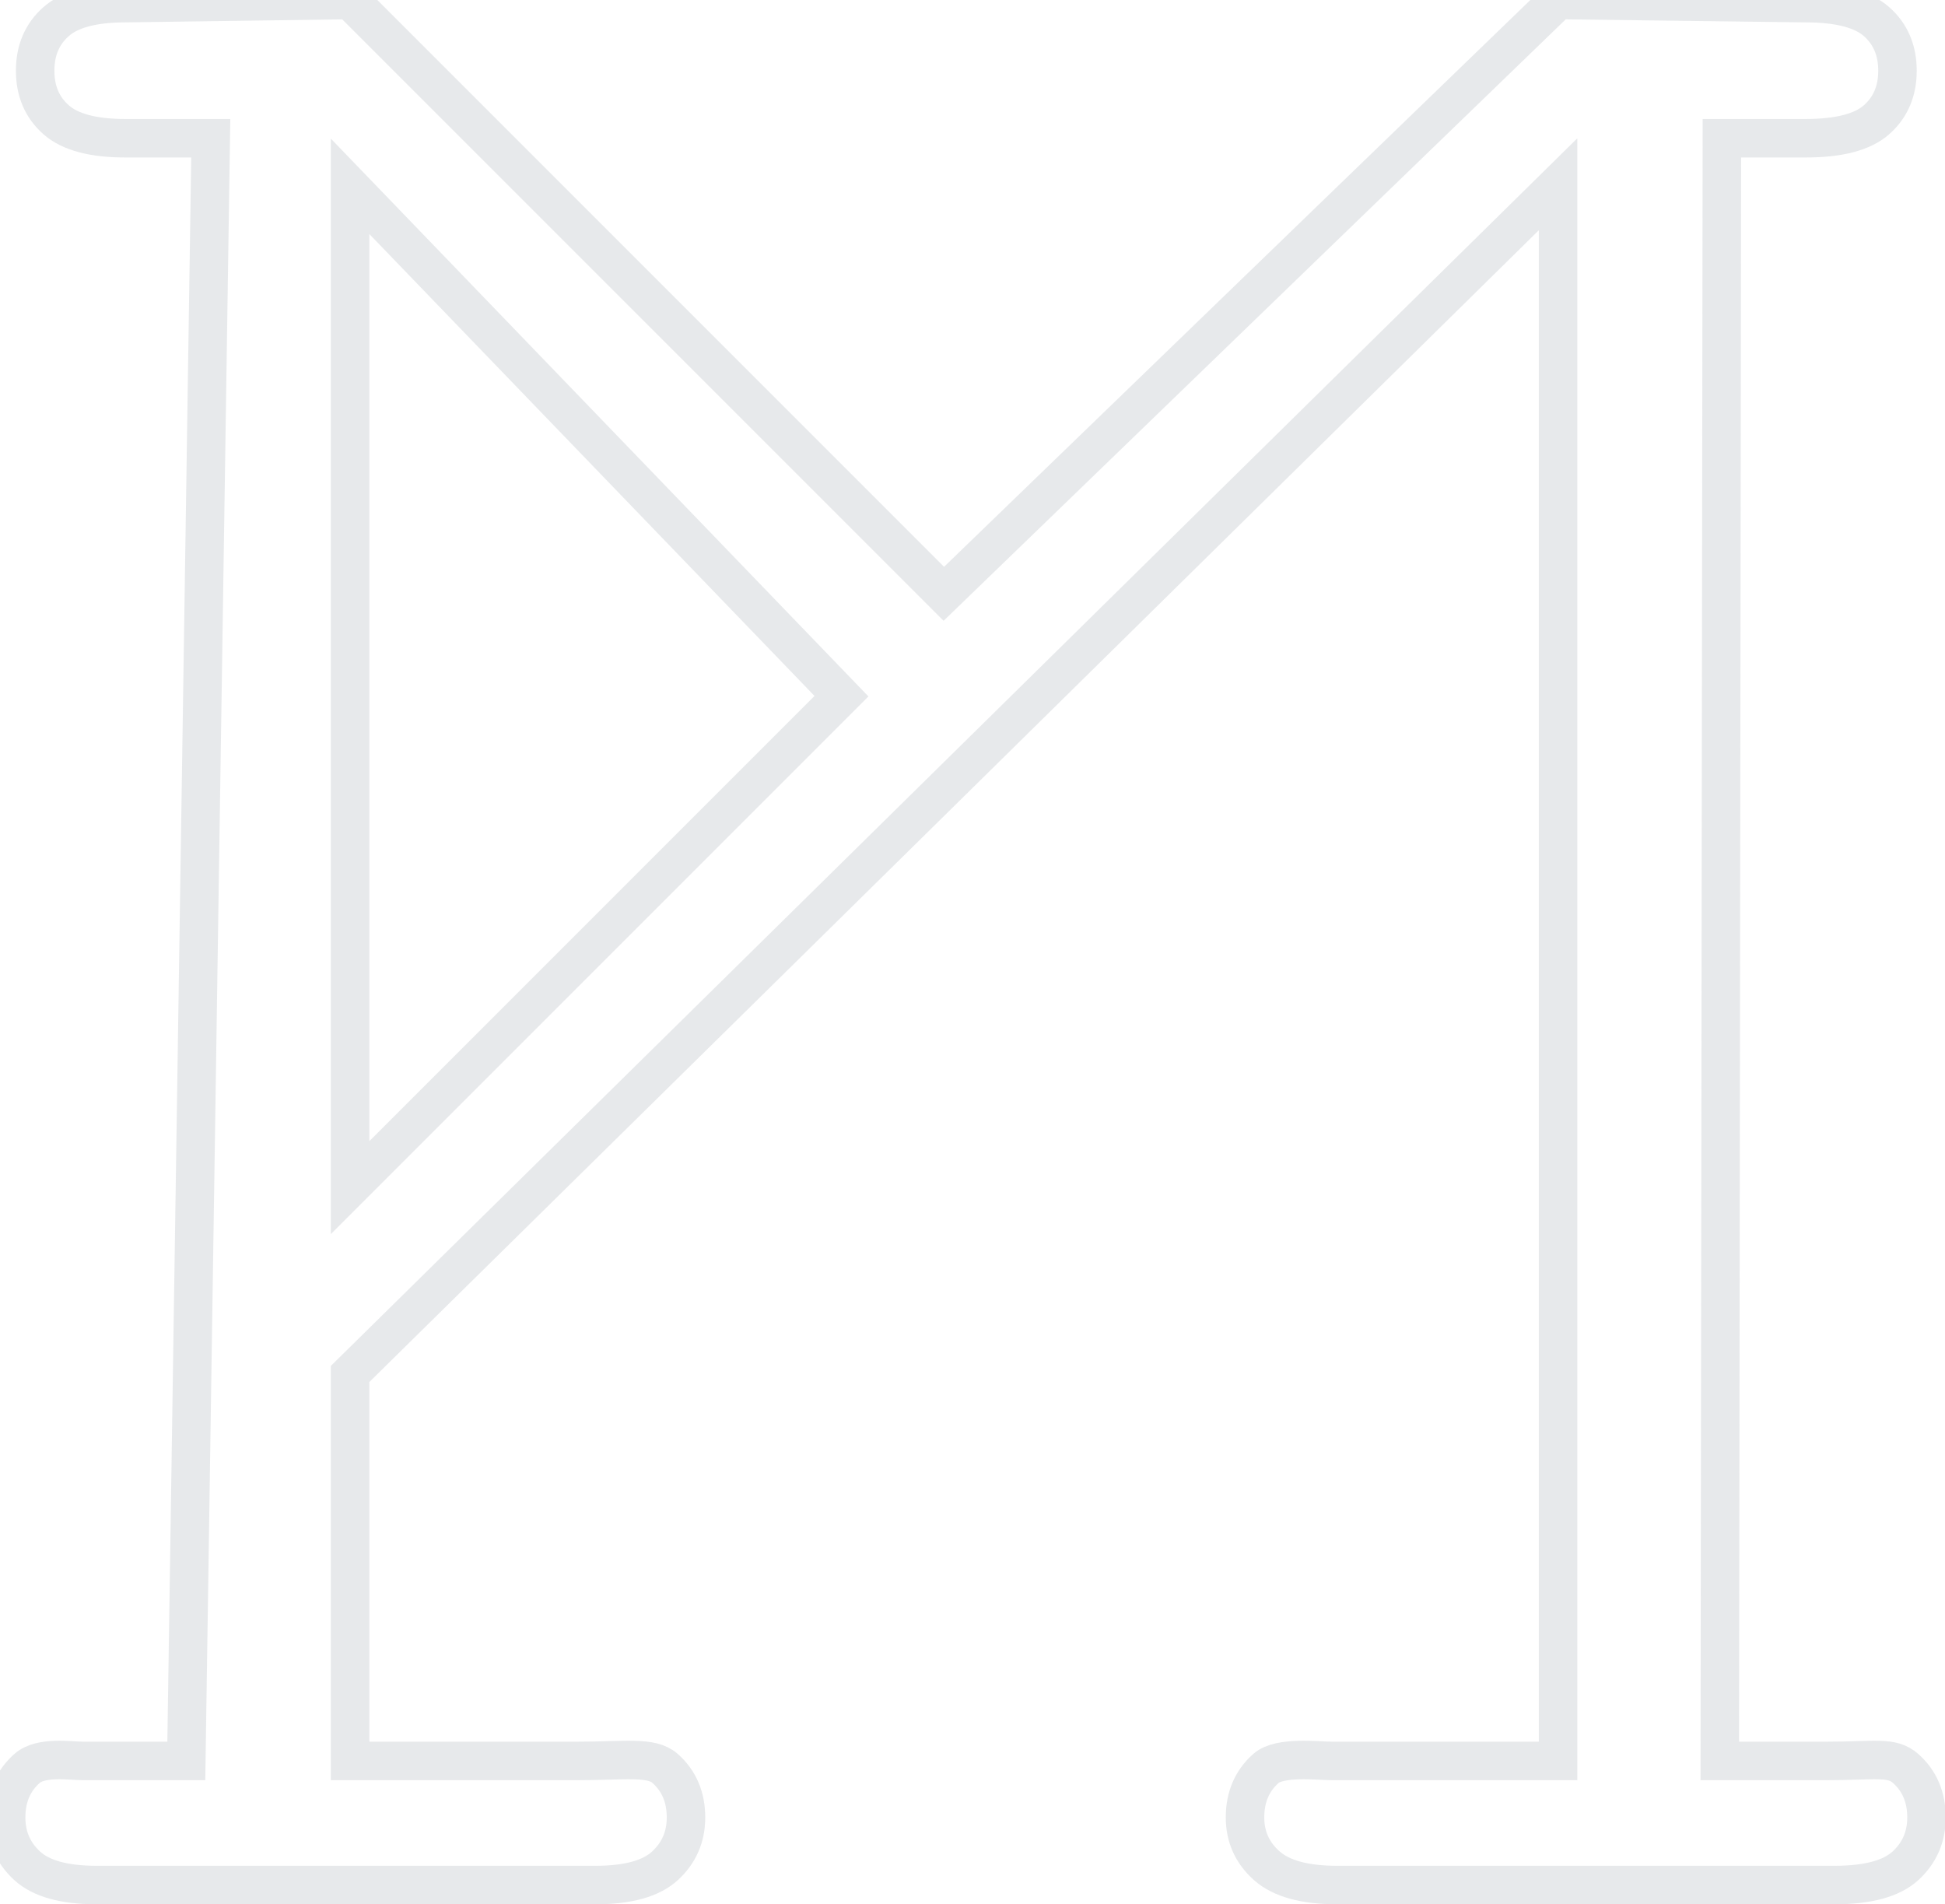 <svg
        xmlns="http://www.w3.org/2000/svg"
        xmlns:xlink="http://www.w3.org/1999/xlink"
        width="95px" height="93px">
    <path fill-rule="evenodd"  opacity="0.9" fill="none" stroke="#E5E7E9FF" stroke-width="2%"
          d="M93.073,86.364 C93.754,86.967 94.096,87.766 94.096,88.760 C94.096,89.703 93.754,90.488 93.073,91.117 C92.390,91.745 91.236,92.059 89.610,92.059 L65.296,92.059 C63.722,92.059 62.581,91.745 61.873,91.117 C61.165,90.488 60.811,89.703 60.811,88.760 C60.811,87.766 61.152,86.967 61.834,86.364 C62.515,85.763 64.373,86.000 65.1,86.000 L76.1,86.000 L76.1,9.000 L17.1,67.1 L17.1,86.000 L28.1,86.000 C30.574,86.000 31.801,85.763 32.484,86.364 C33.165,86.967 33.506,87.766 33.506,88.760 C33.506,89.703 33.165,90.488 32.484,91.117 C31.801,91.745 30.674,92.059 29.100,92.059 L4.707,92.059 C3.133,92.059 2.004,91.745 1.323,91.117 C0.641,90.488 0.300,89.703 0.300,88.760 C0.300,87.766 0.641,86.967 1.323,86.364 C2.004,85.763 3.426,86.000 4.1,86.000 L9.1,86.000 L10.294,6.751 L6.123,6.751 C4.550,6.751 3.421,6.451 2.740,5.848 C2.057,5.247 1.717,4.448 1.717,3.452 C1.717,2.458 2.057,1.659 2.740,1.056 C3.421,0.455 4.550,0.153 6.123,0.153 L17.1,-0.000 L46.1,29.000 L76.1,-0.000 L88.194,0.153 C89.820,0.153 90.974,0.455 91.656,1.056 C92.337,1.659 92.679,2.458 92.679,3.452 C92.679,4.448 92.337,5.247 91.656,5.848 C90.974,6.451 89.820,6.751 88.194,6.751 L84.102,6.751 L84.000,86.000 L89.1,86.000 C91.625,86.000 92.390,85.763 93.073,86.364 ZM17.1,9.1 L17.1,58.000 L41.1,34.000 L17.1,9.1 Z"/>
</svg>
